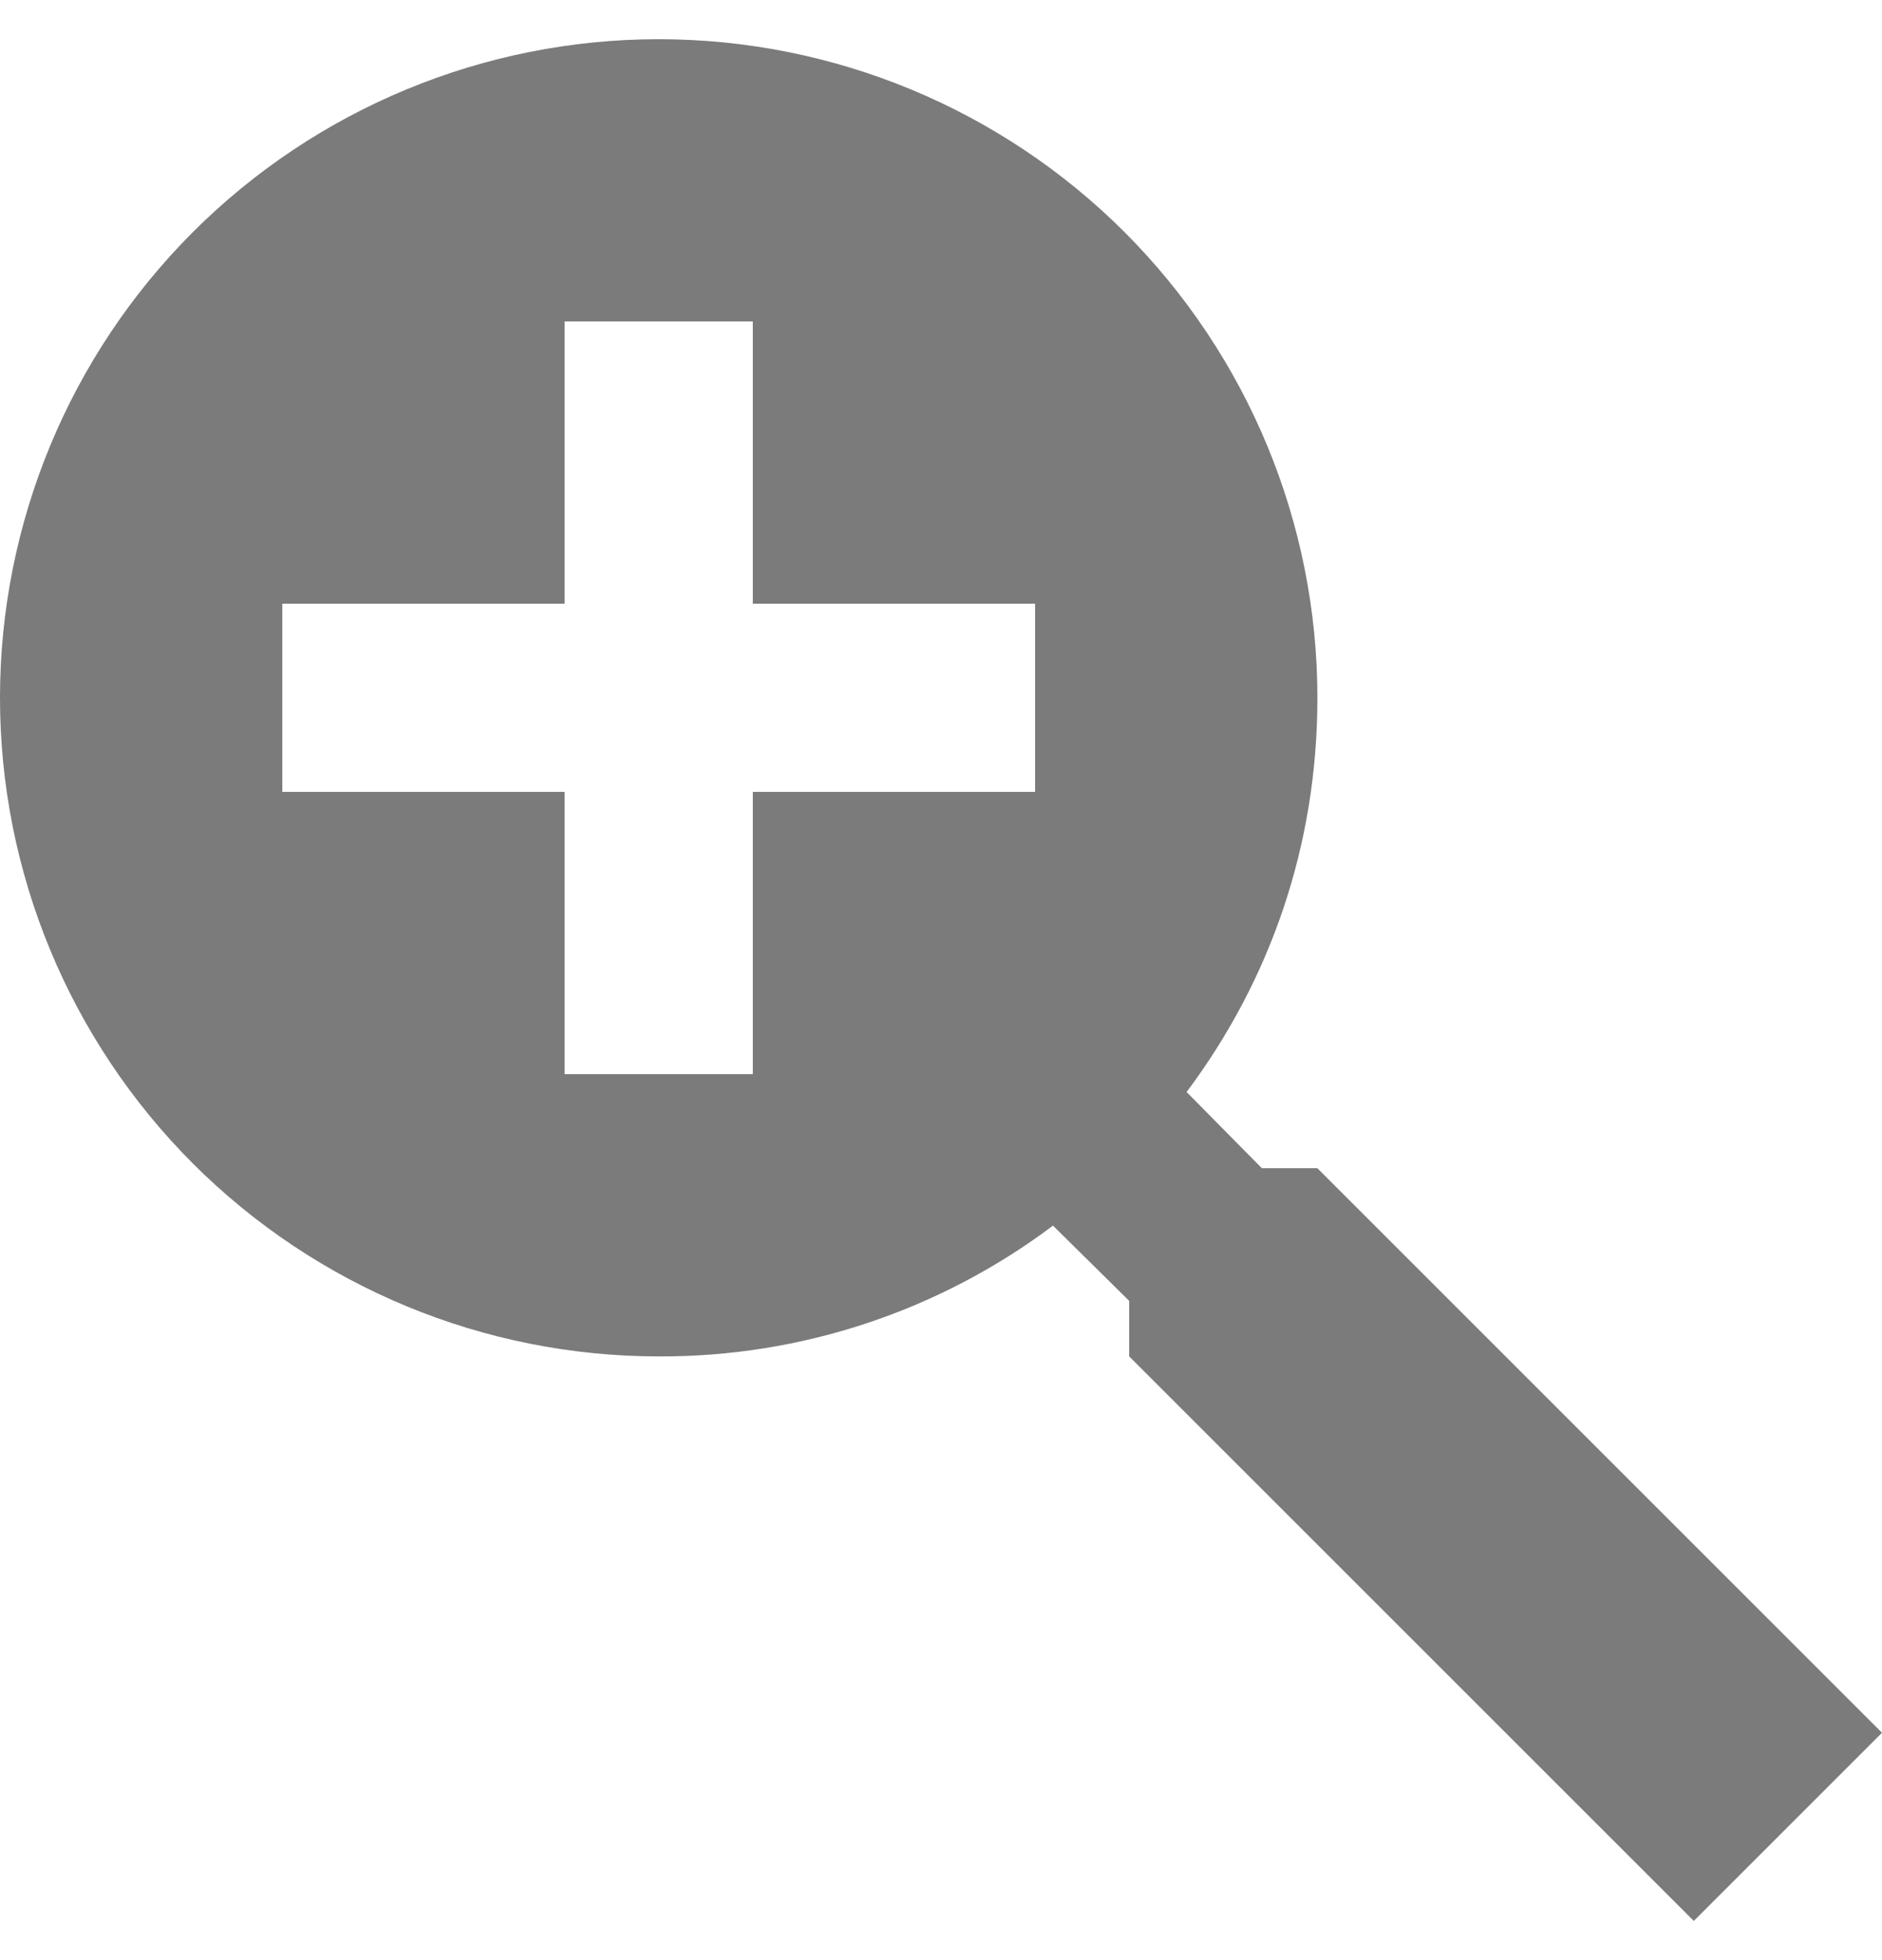 <svg width="24" height="25" viewBox="0 0 24 25" fill="none" xmlns="http://www.w3.org/2000/svg">
<path d="M8.4 0.5C10.628 0.5 12.764 1.385 14.34 2.96C15.915 4.536 16.8 6.672 16.8 8.9C16.8 10.784 16.2 12.5 15.132 13.928L16.092 14.9H16.8L24 22.1L21.6 24.5L14.4 17.3V16.592L13.428 15.632C11.979 16.722 10.213 17.308 8.4 17.3C6.172 17.3 4.036 16.415 2.46 14.84C0.885 13.264 0 11.128 0 8.9C0 6.672 0.885 4.536 2.46 2.96C4.036 1.385 6.172 0.5 8.4 0.5ZM7.2 4.1V7.7H3.6V10.1H7.2V13.7H9.6V10.1H13.2V7.7H9.6V4.1H7.2Z" fill="#7B7B7B"/>
</svg>

